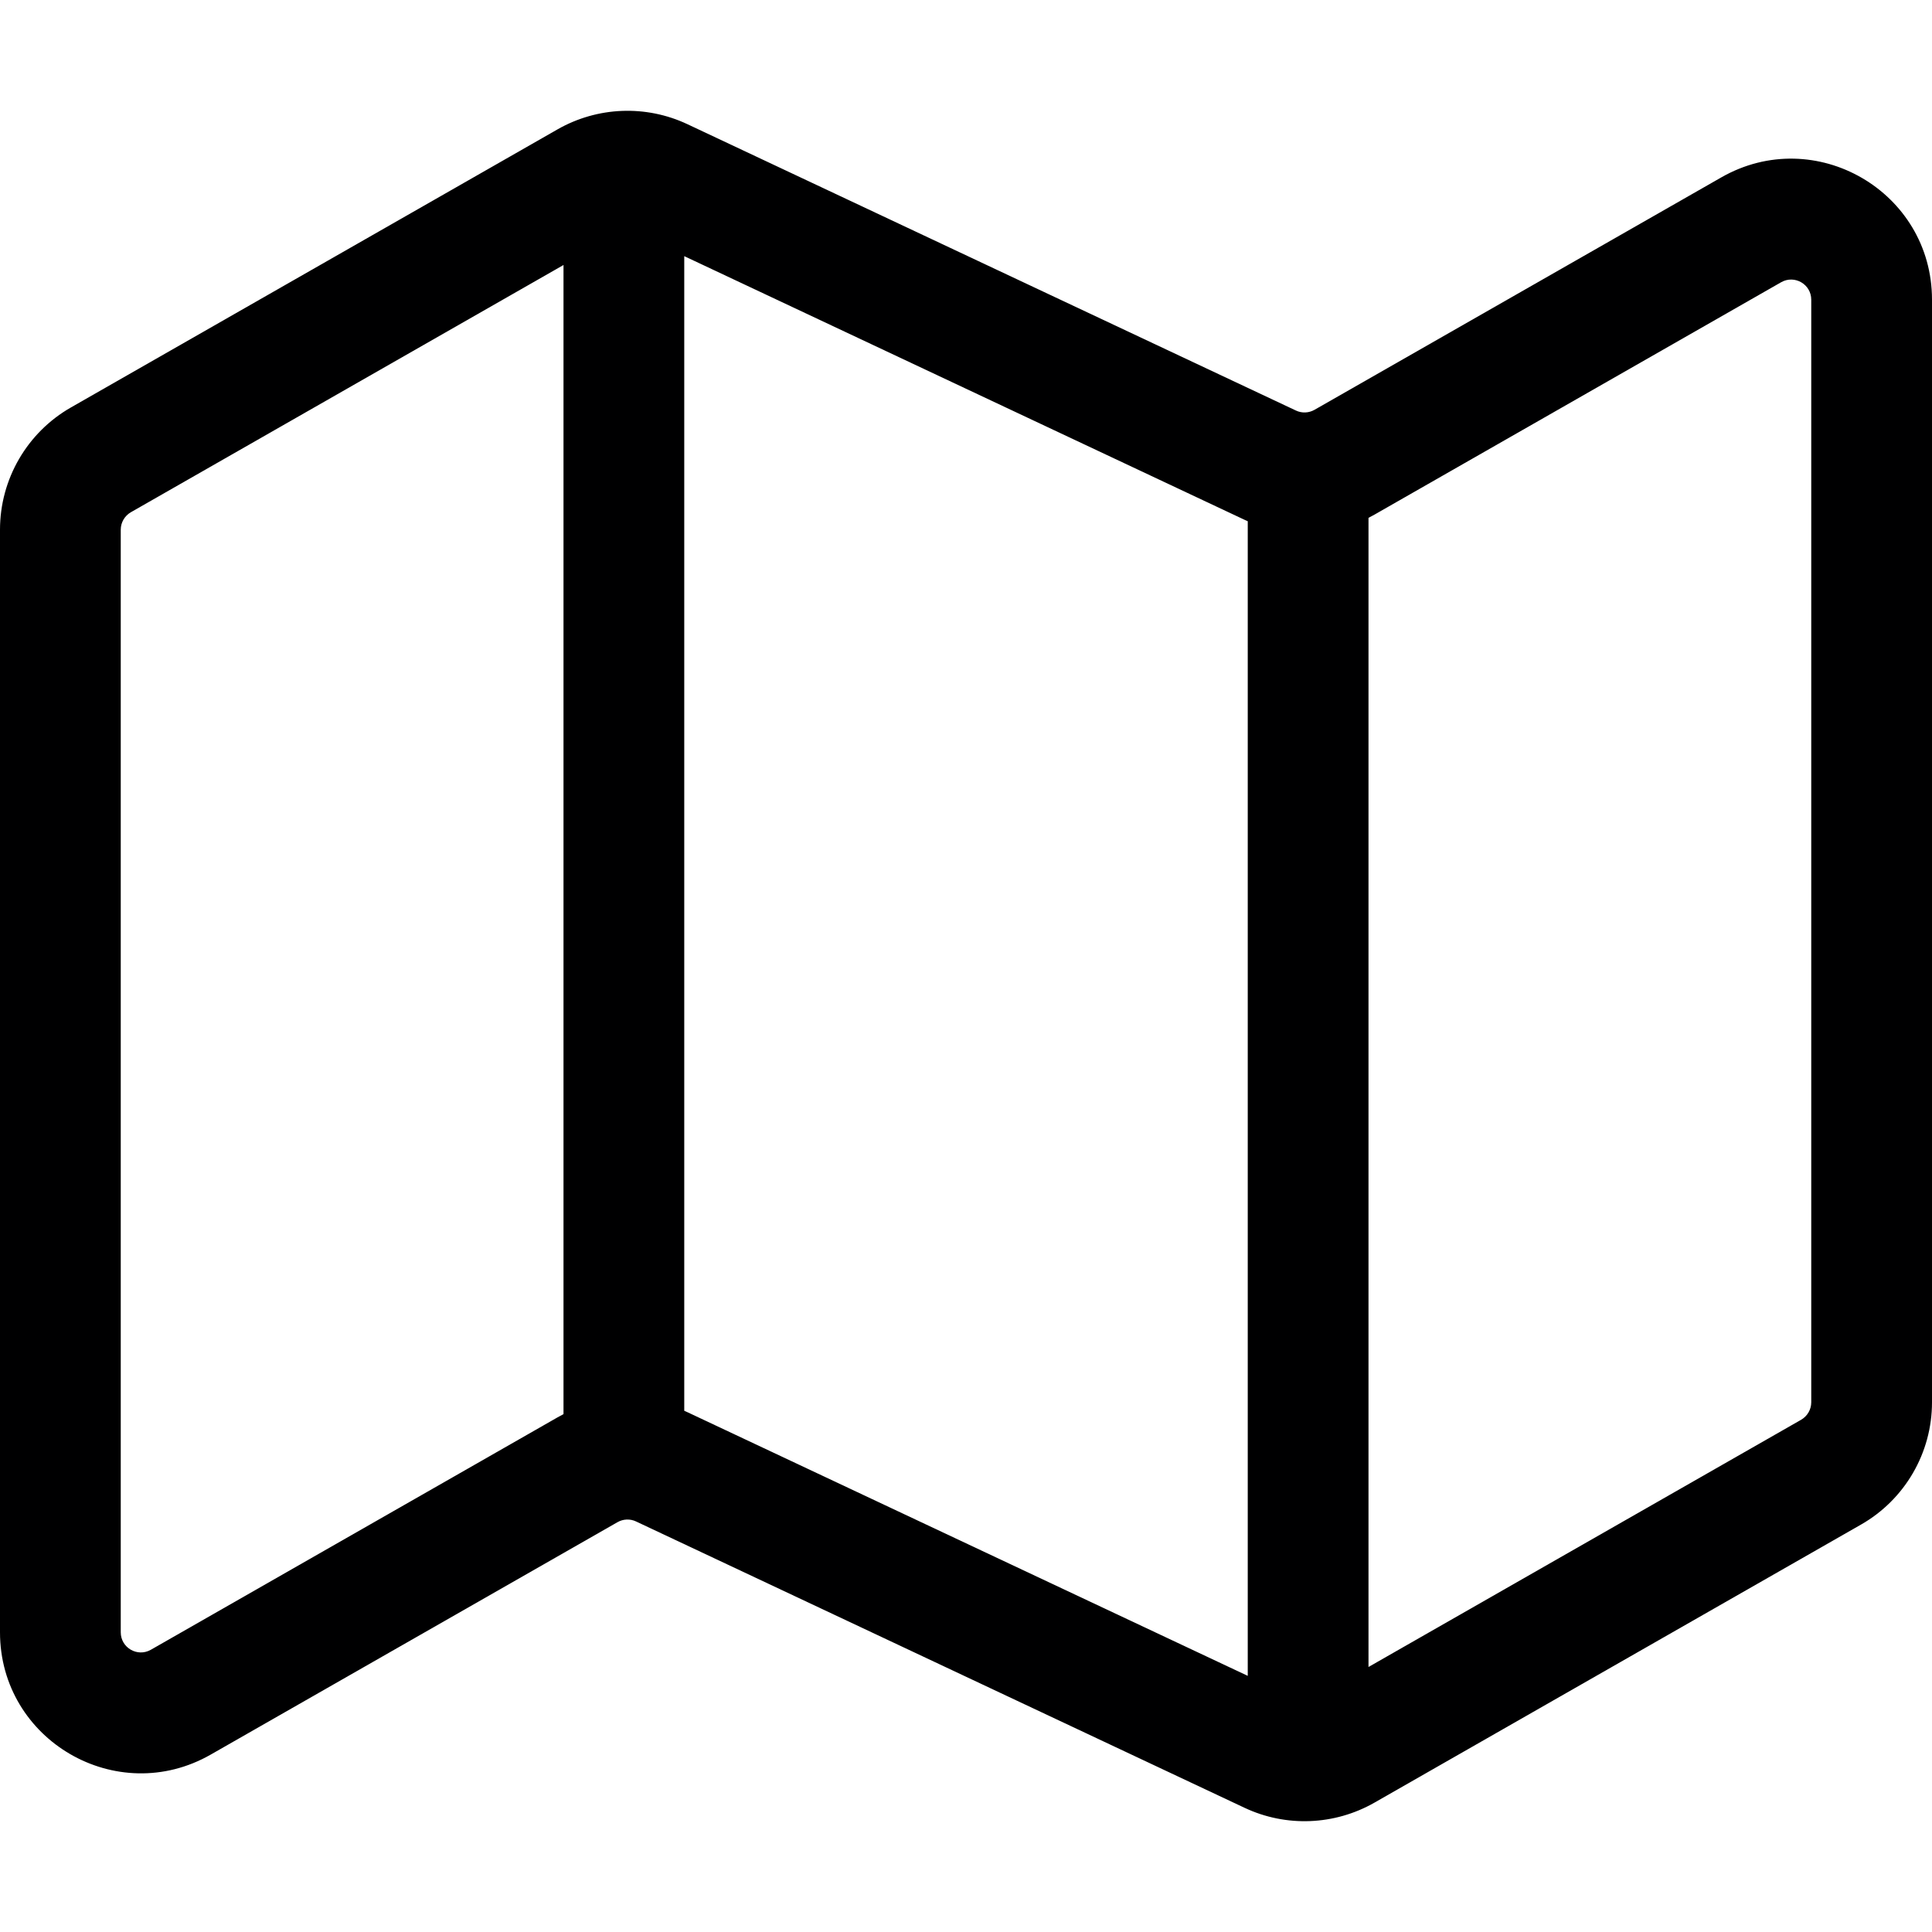 <svg width="24" height="24" viewBox="0 0 24 24" fill="none" xmlns="http://www.w3.org/2000/svg">
<g id="size=24">
<path id="Path" fill-rule="evenodd" clip-rule="evenodd" d="M6.926 1.607C7.422 1.324 8.024 1.3 8.54 1.543L16.099 5.1C16.173 5.135 16.259 5.131 16.329 5.091L21.382 2.204C22.548 1.537 24 2.379 24 3.723V17.42C24 18.048 23.663 18.628 23.118 18.939L17.074 22.393C16.578 22.676 15.976 22.7 15.46 22.457L7.901 18.9C7.827 18.865 7.741 18.869 7.671 18.909L2.618 21.796C1.452 22.463 0 21.62 0 20.277V6.58C0 5.952 0.337 5.372 0.882 5.061L6.926 1.607ZM1.626 6.363L7 3.292V17.567C6.975 17.58 6.951 17.593 6.926 17.607L1.874 20.494C1.707 20.589 1.5 20.469 1.5 20.277V6.58C1.5 6.491 1.548 6.408 1.626 6.363ZM8.54 17.543C8.527 17.537 8.513 17.53 8.5 17.525V3.182L15.46 6.457C15.473 6.463 15.487 6.469 15.5 6.475V20.818L8.54 17.543ZM17 20.708L22.374 17.637C22.452 17.592 22.5 17.509 22.5 17.42V3.723C22.5 3.531 22.293 3.411 22.126 3.506L17.074 6.393C17.049 6.407 17.025 6.42 17 6.433V20.708Z" fill="#000001"/>
</g>
</svg>
